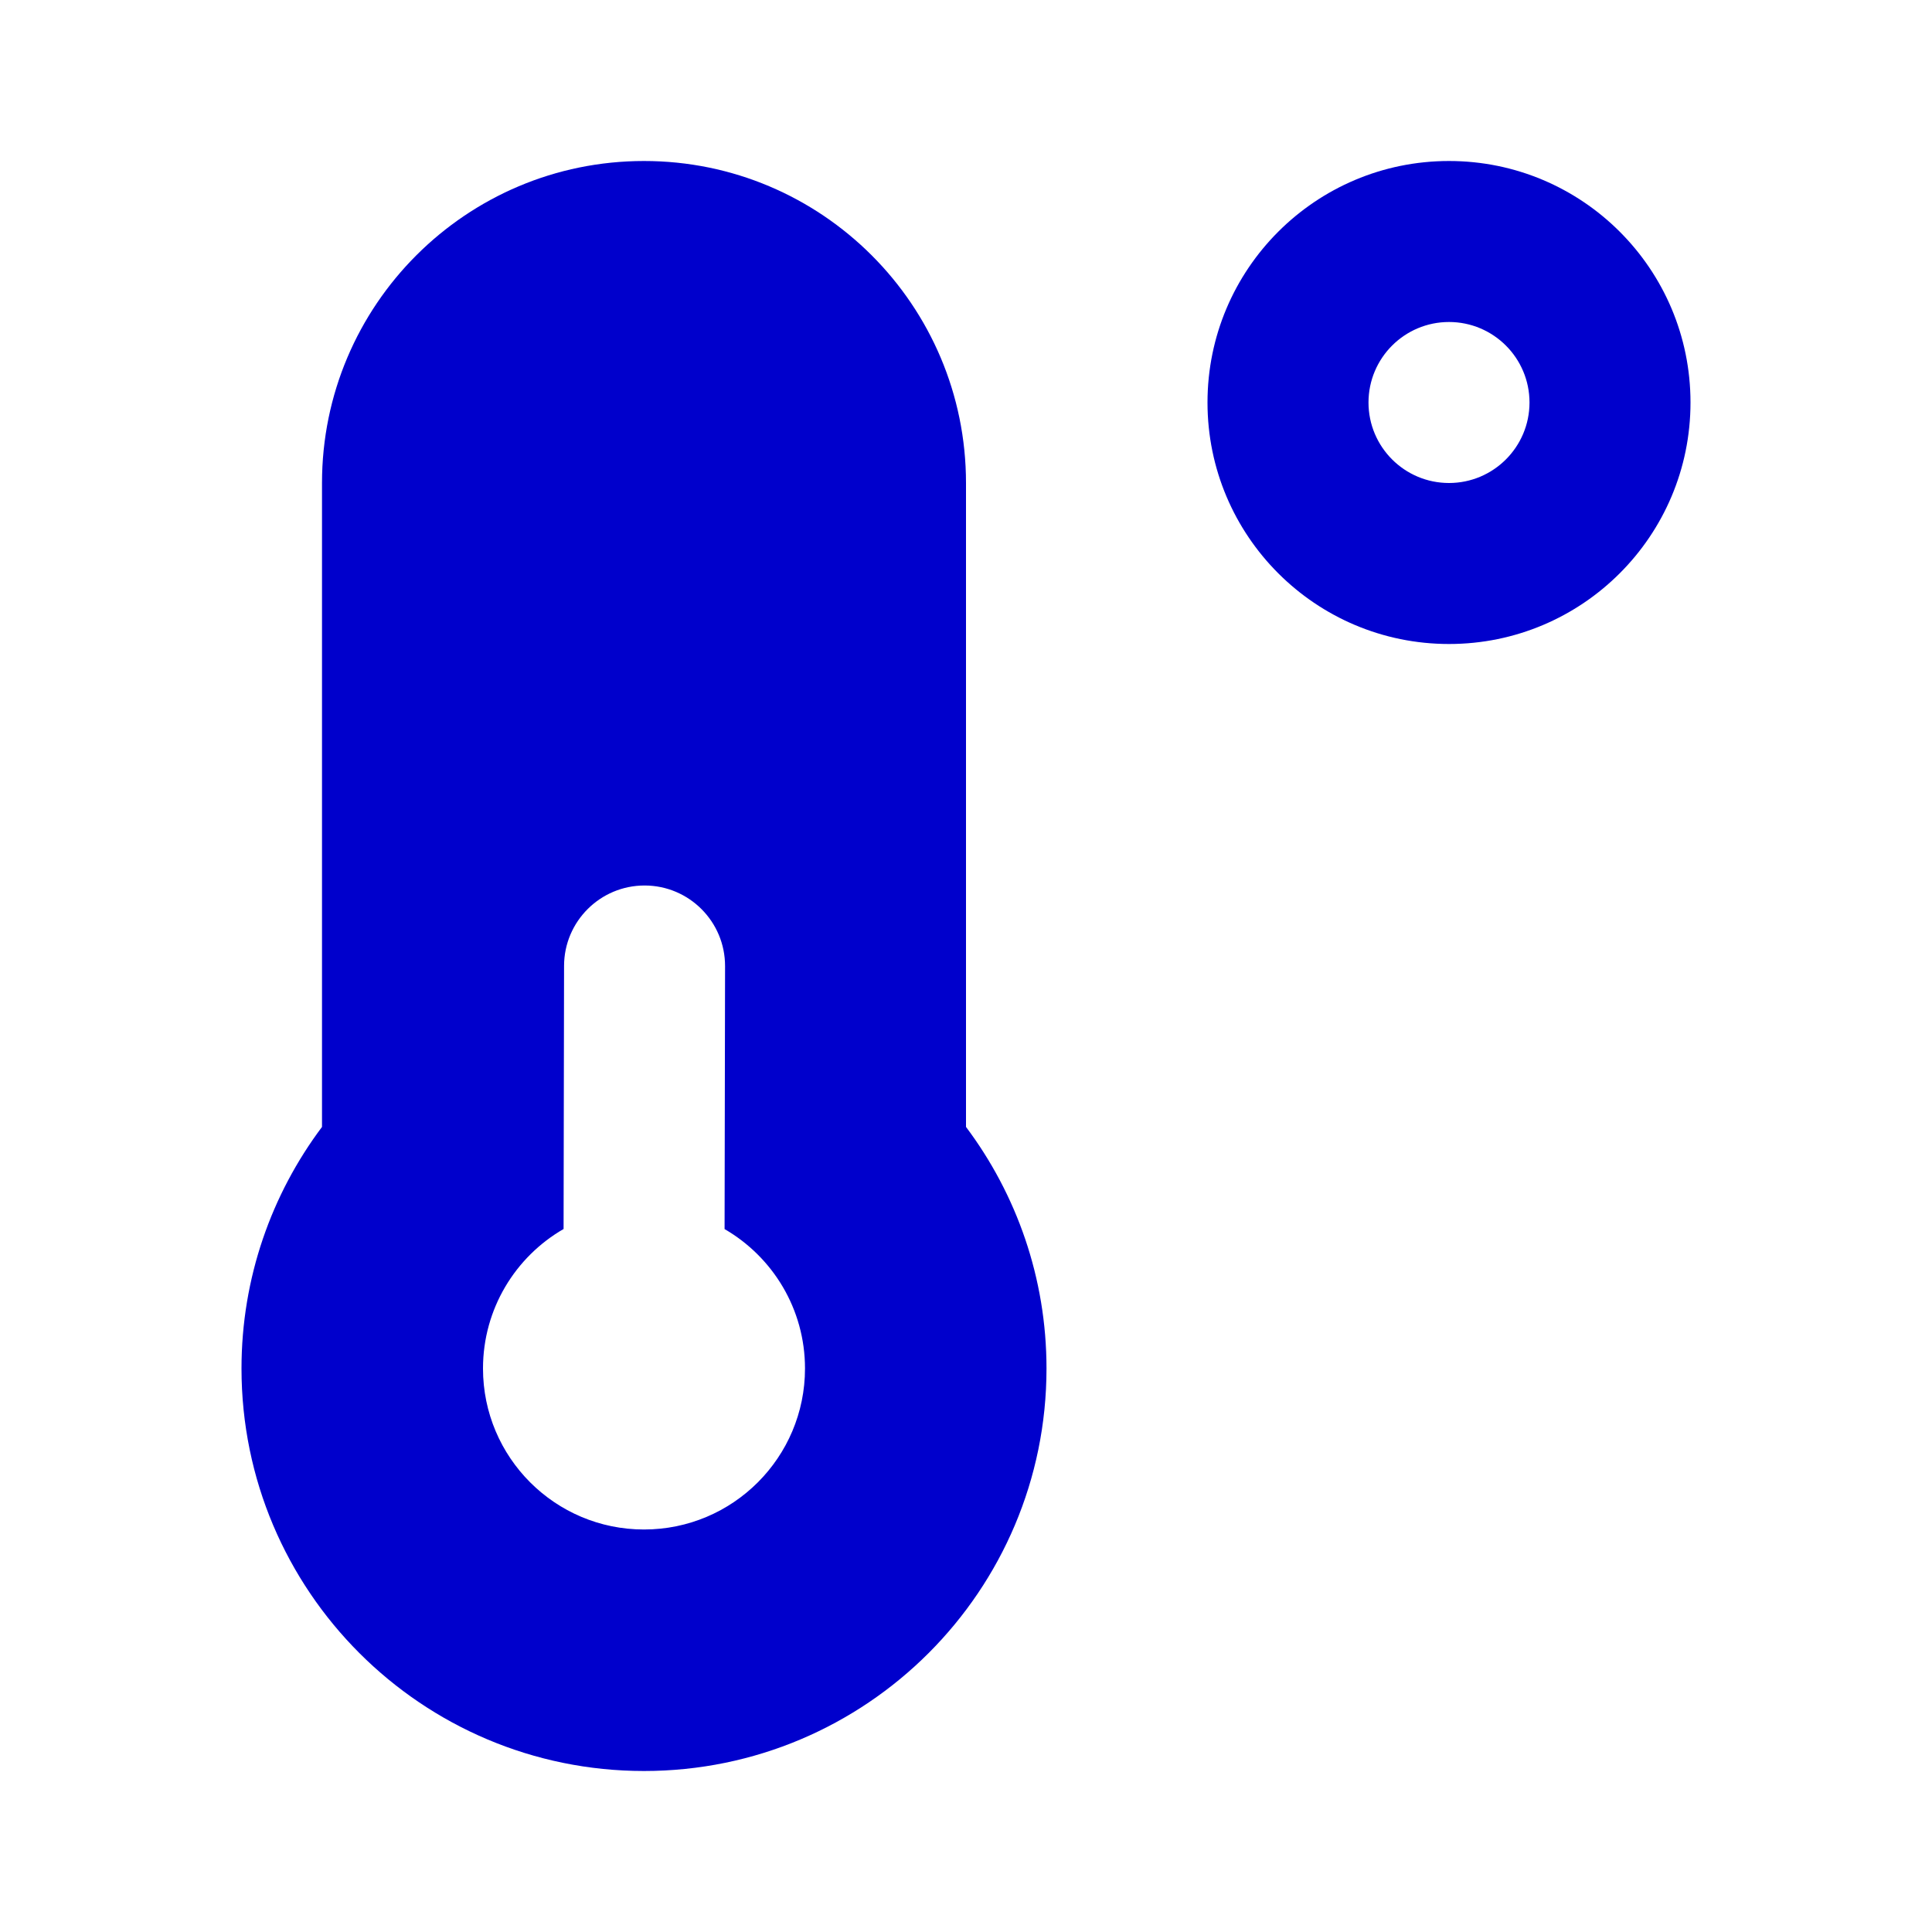 <svg width="24" height="24" viewBox="0 0 24 24" fill="none" xmlns="http://www.w3.org/2000/svg">
<path fill-rule="evenodd" clip-rule="evenodd" d="M8 2C5.791 2 4 3.791 4 6V13.999C3.373 14.835 3 15.875 3 17C3 19.761 5.239 22 8 22C10.761 22 13 19.761 13 17C13 15.875 12.627 14.835 12 13.999V6C12 3.791 10.209 2 8 2ZM9.007 12.002C9.008 11.45 8.561 11.001 8.009 11C7.457 10.999 7.008 11.446 7.007 11.998L7.001 15.267C6.403 15.612 6 16.259 6 17C6 18.104 6.895 19 8 19C9.105 19 10 18.104 10 17C10 16.26 9.598 15.614 9.001 15.268L9.007 12.002Z" fill="#0000CC"/>
<path fill-rule="evenodd" clip-rule="evenodd" d="M18 2C16.343 2 15 3.343 15 5C15 6.657 16.343 8 18 8C19.657 8 21 6.657 21 5C21 3.343 19.657 2 18 2ZM17 5C17 4.448 17.448 4 18 4C18.552 4 19 4.448 19 5C19 5.552 18.552 6 18 6C17.448 6 17 5.552 17 5Z" fill="#0000CC"/>
</svg>
